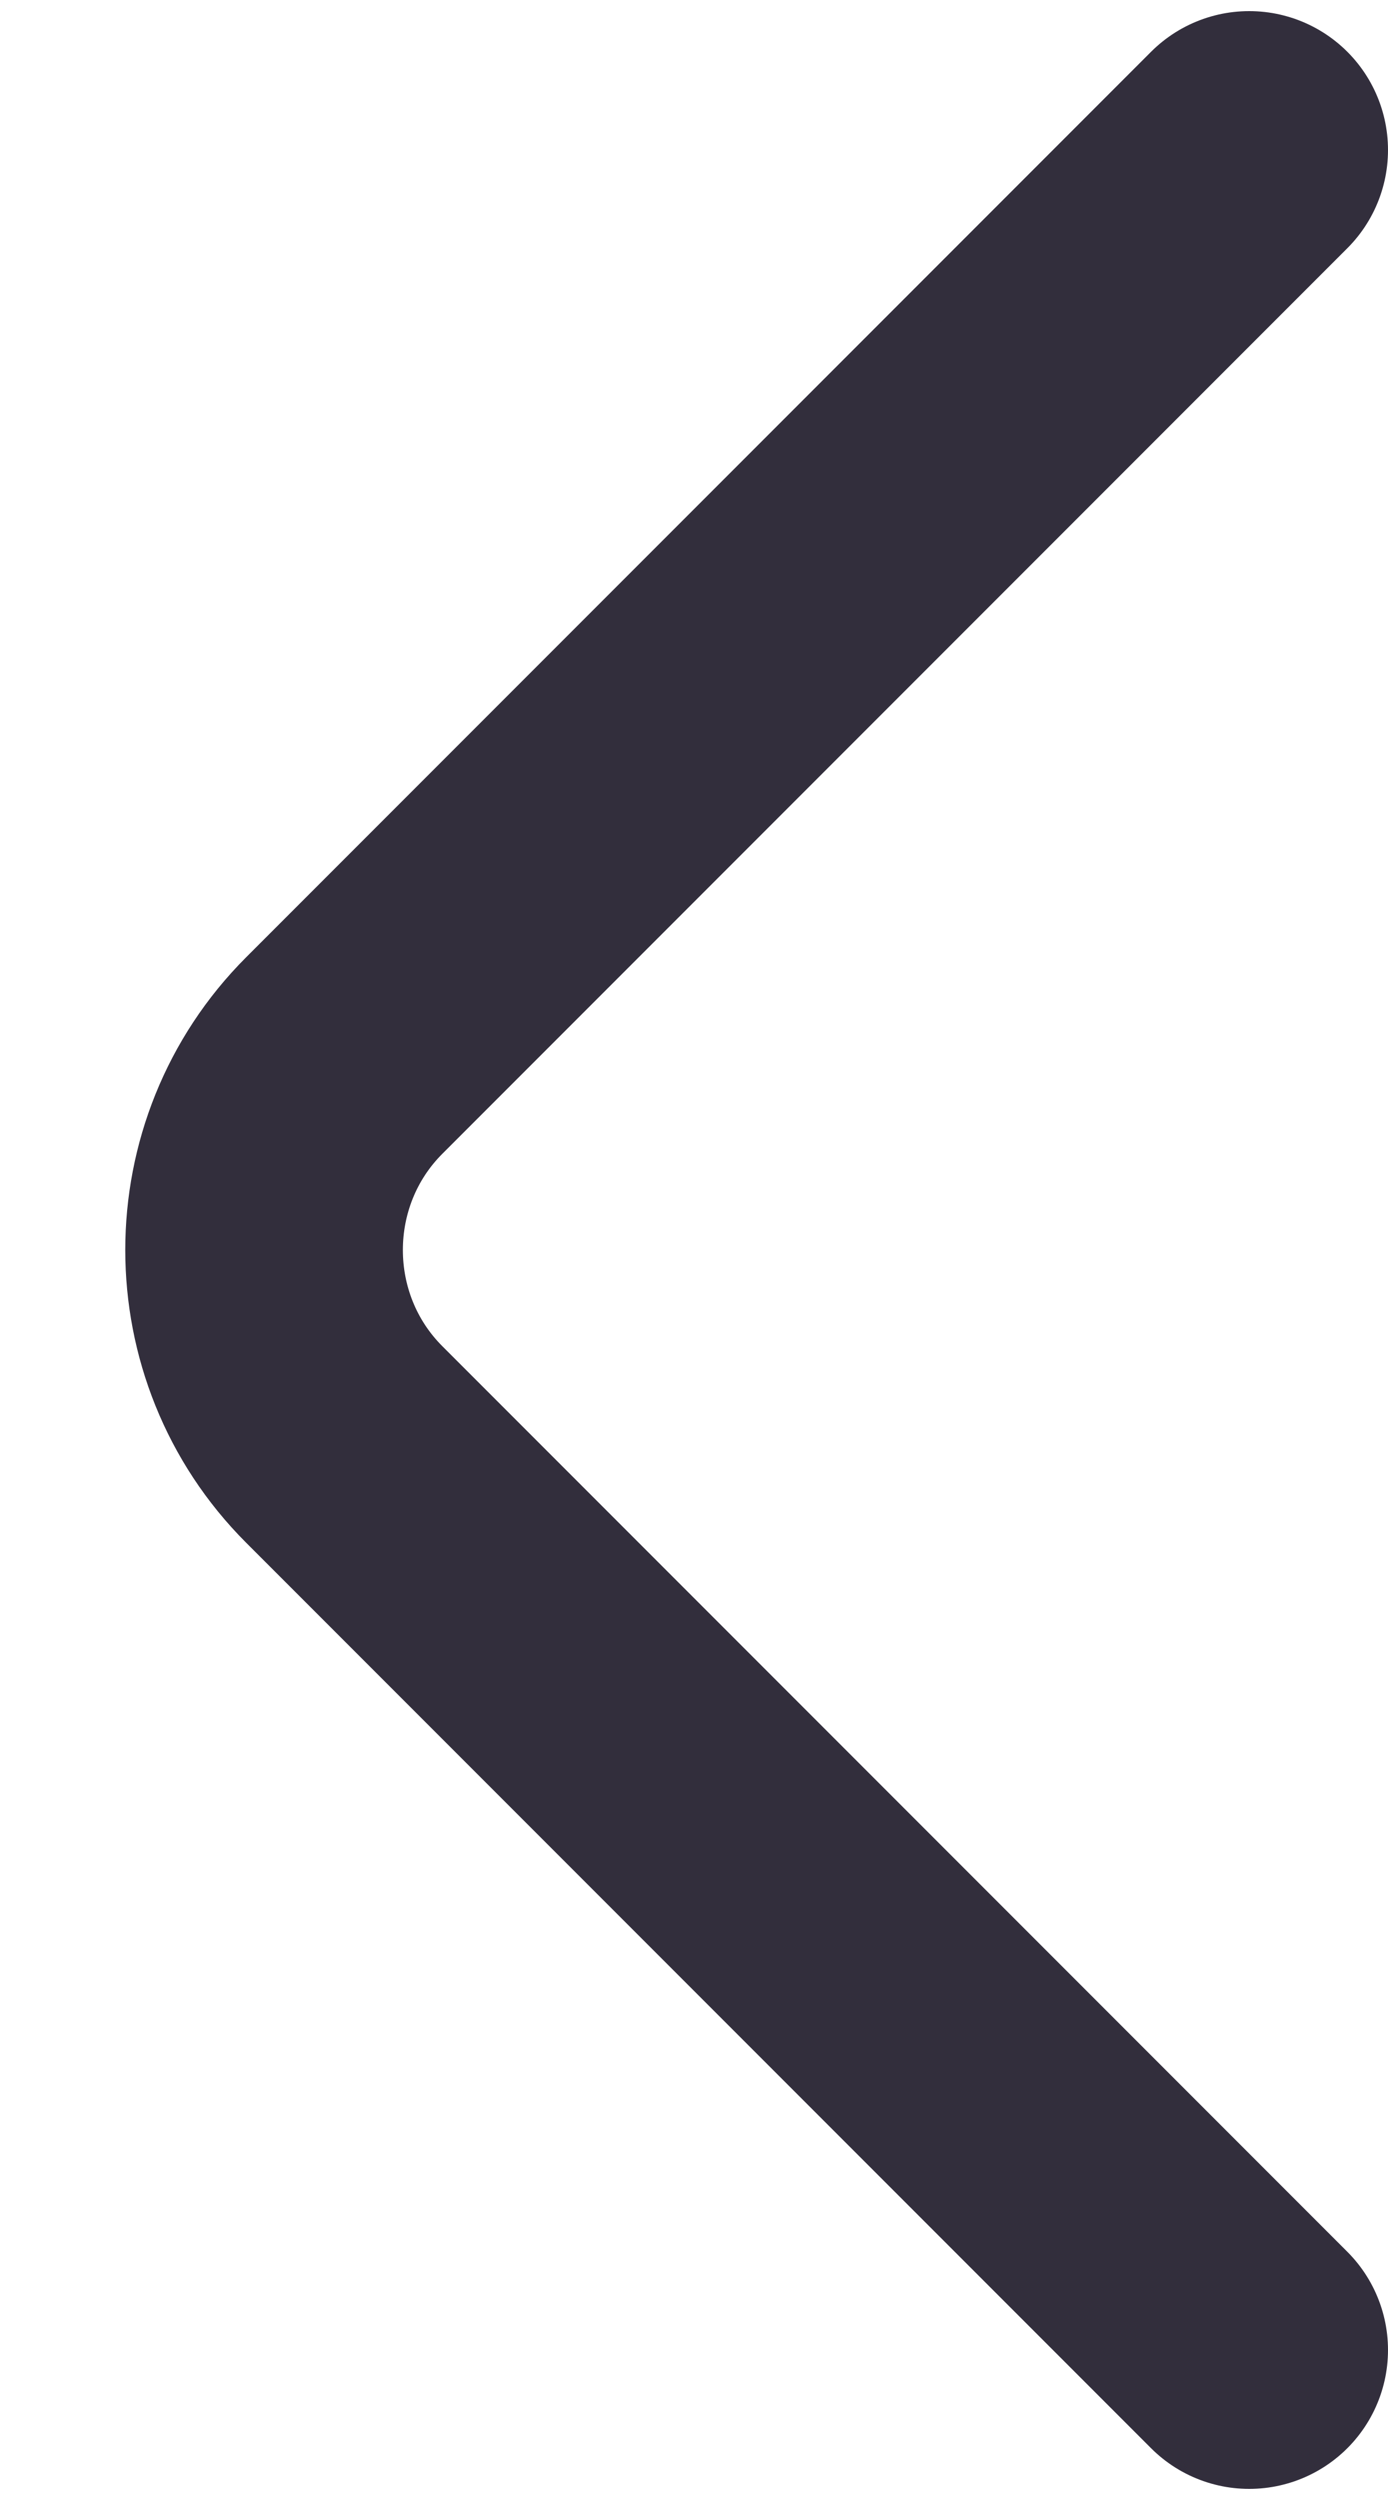 <svg width="10" height="18" viewBox="0 0 10 18" fill="none" xmlns="http://www.w3.org/2000/svg">
<path d="M9 16.92L2.48 10.4C1.71 9.63 1.71 8.37 2.48 7.6L9 1.08" stroke="#322E3C" stroke-width="2" stroke-miterlimit="10" stroke-linecap="round" stroke-linejoin="round"/>
</svg>
